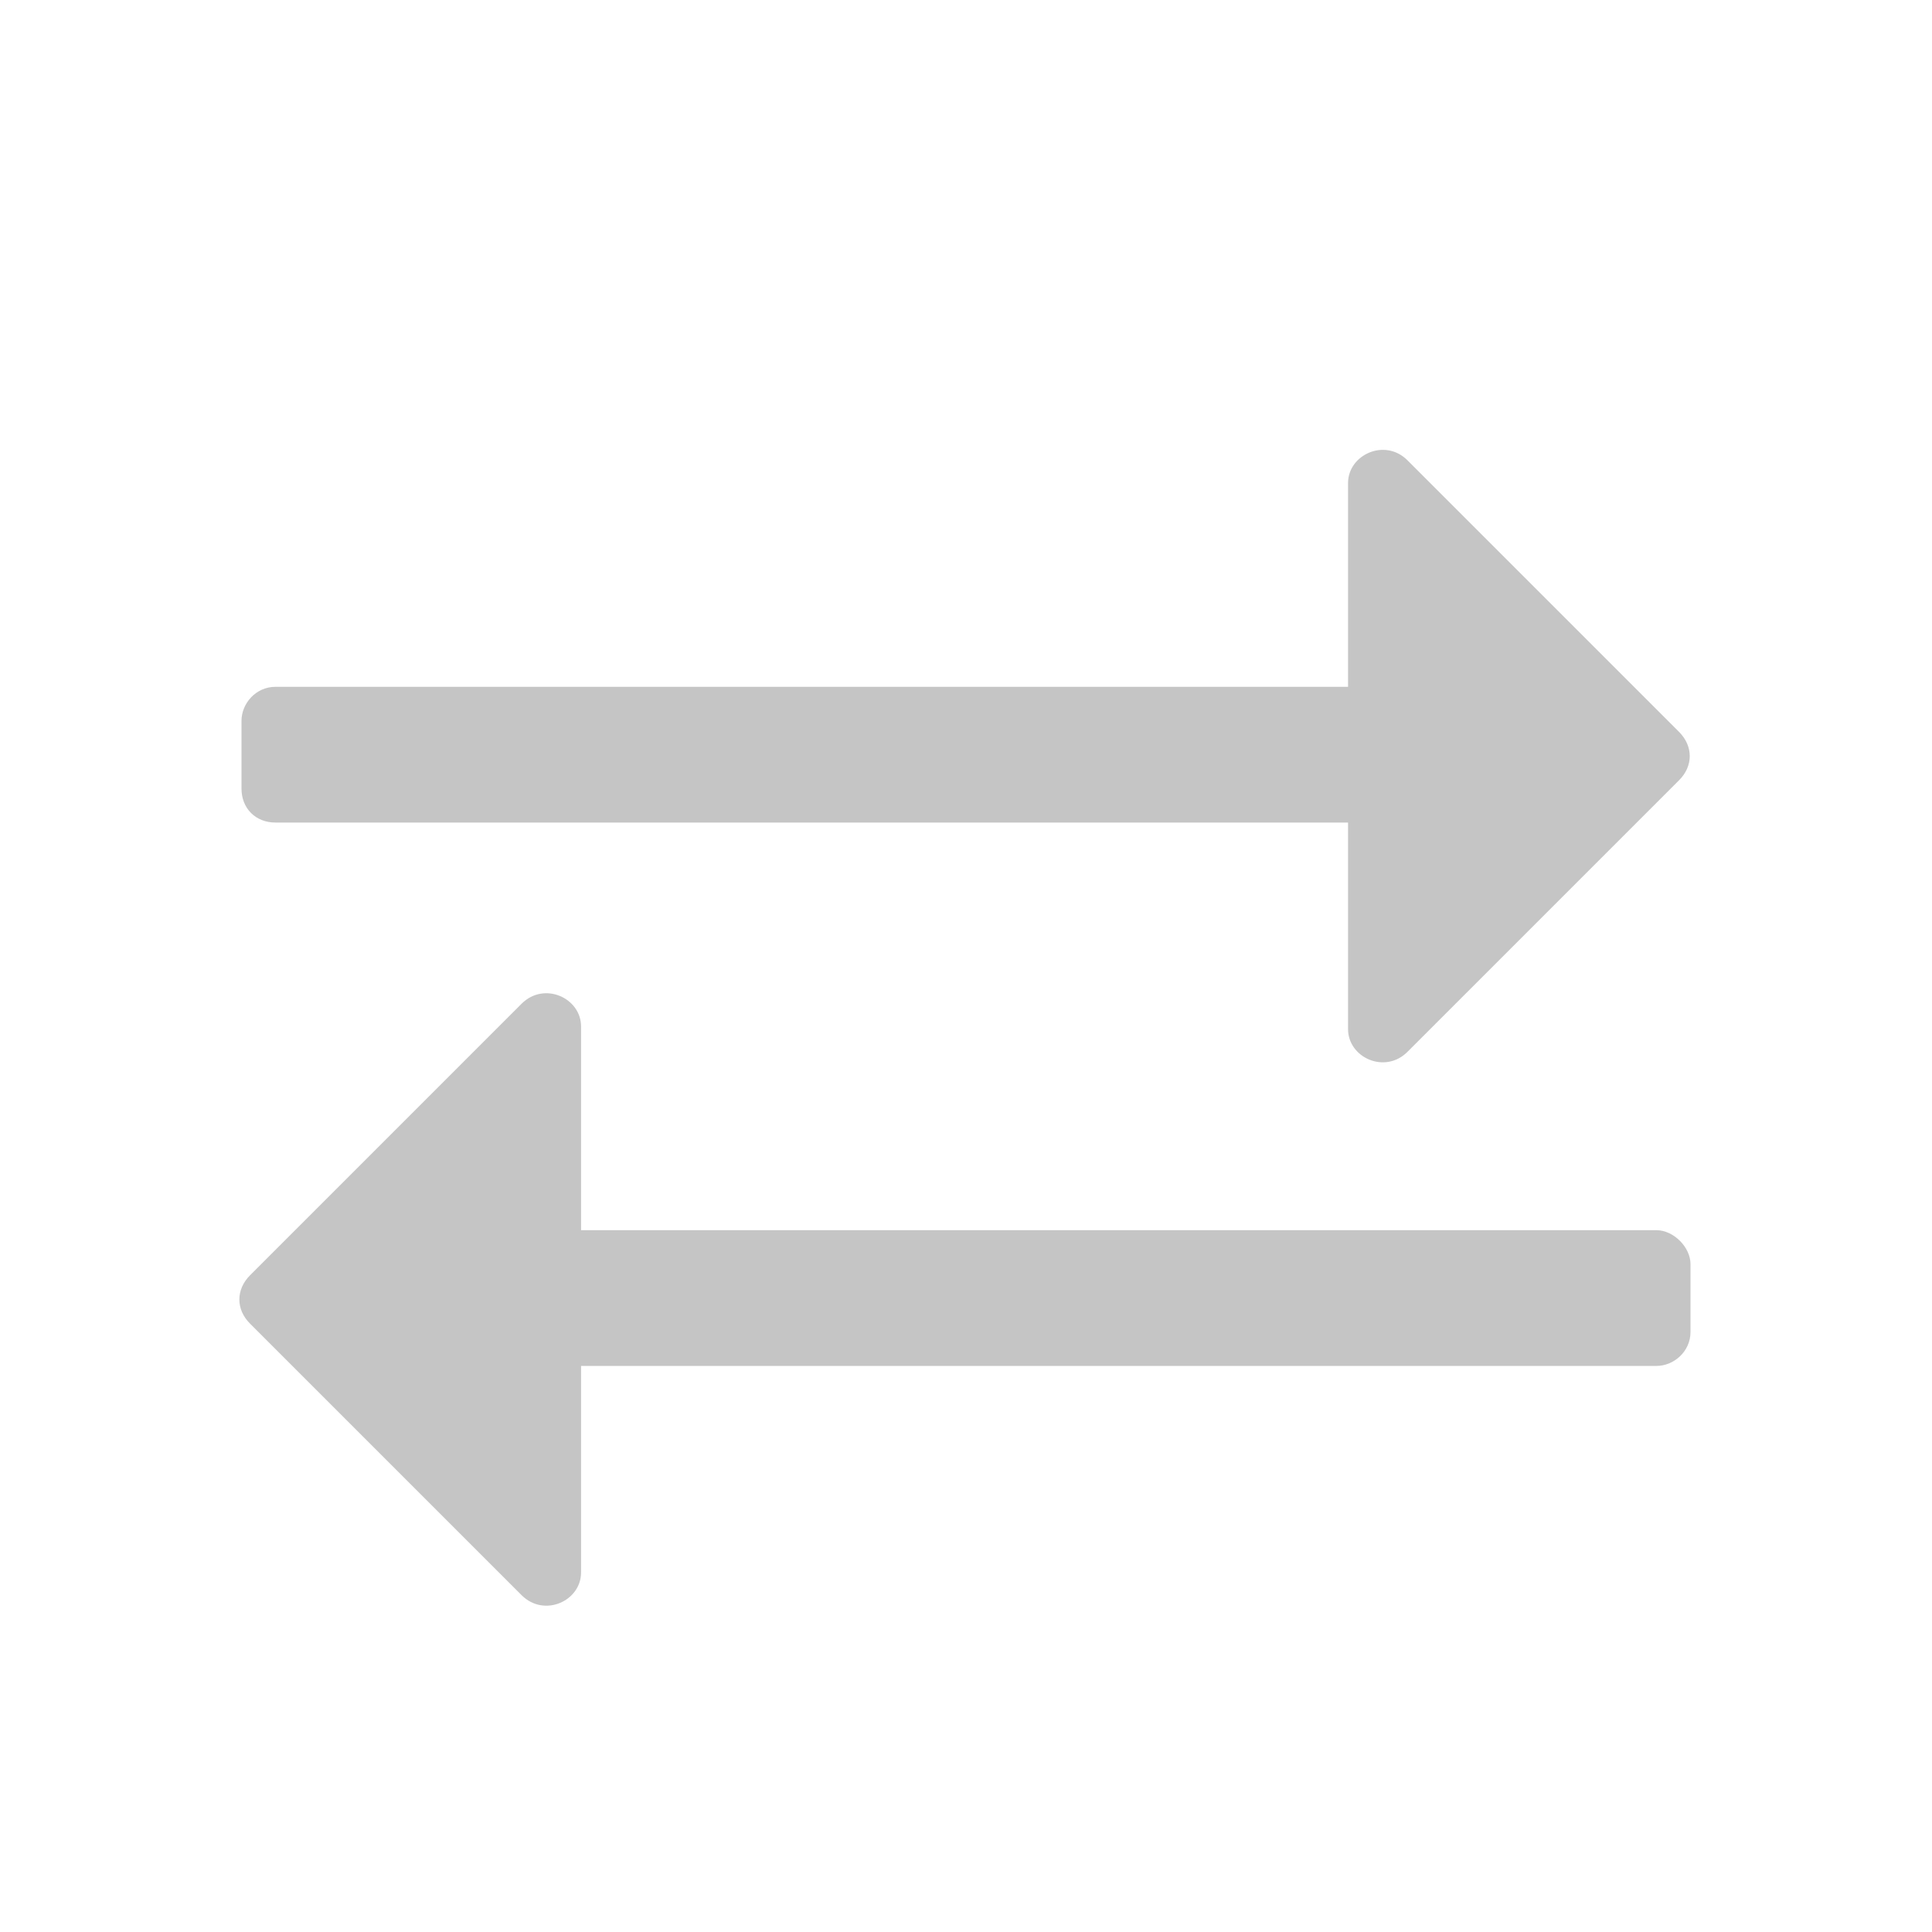 <svg width="16" height="16" viewBox="0 0 16 16" fill="none" xmlns="http://www.w3.org/2000/svg">
<path d="M13.906 6.461L11.656 8.711C11.469 8.898 11.164 8.758 11.164 8.523V6.812H2.281C2.117 6.812 2 6.695 2 6.531V5.969C2 5.828 2.117 5.688 2.281 5.688H11.164V4C11.164 3.766 11.469 3.625 11.656 3.812L13.906 6.062C14.023 6.18 14.023 6.344 13.906 6.461ZM2.07 10.961C1.953 10.844 1.953 10.68 2.07 10.562L4.32 8.312C4.508 8.125 4.812 8.266 4.812 8.5V10.188H13.719C13.859 10.188 14 10.328 14 10.469V11.031C14 11.195 13.859 11.312 13.719 11.312H4.812V13.023C4.812 13.258 4.508 13.398 4.32 13.211L2.07 10.961Z" fill="#C5C5C5"/>
</svg>
